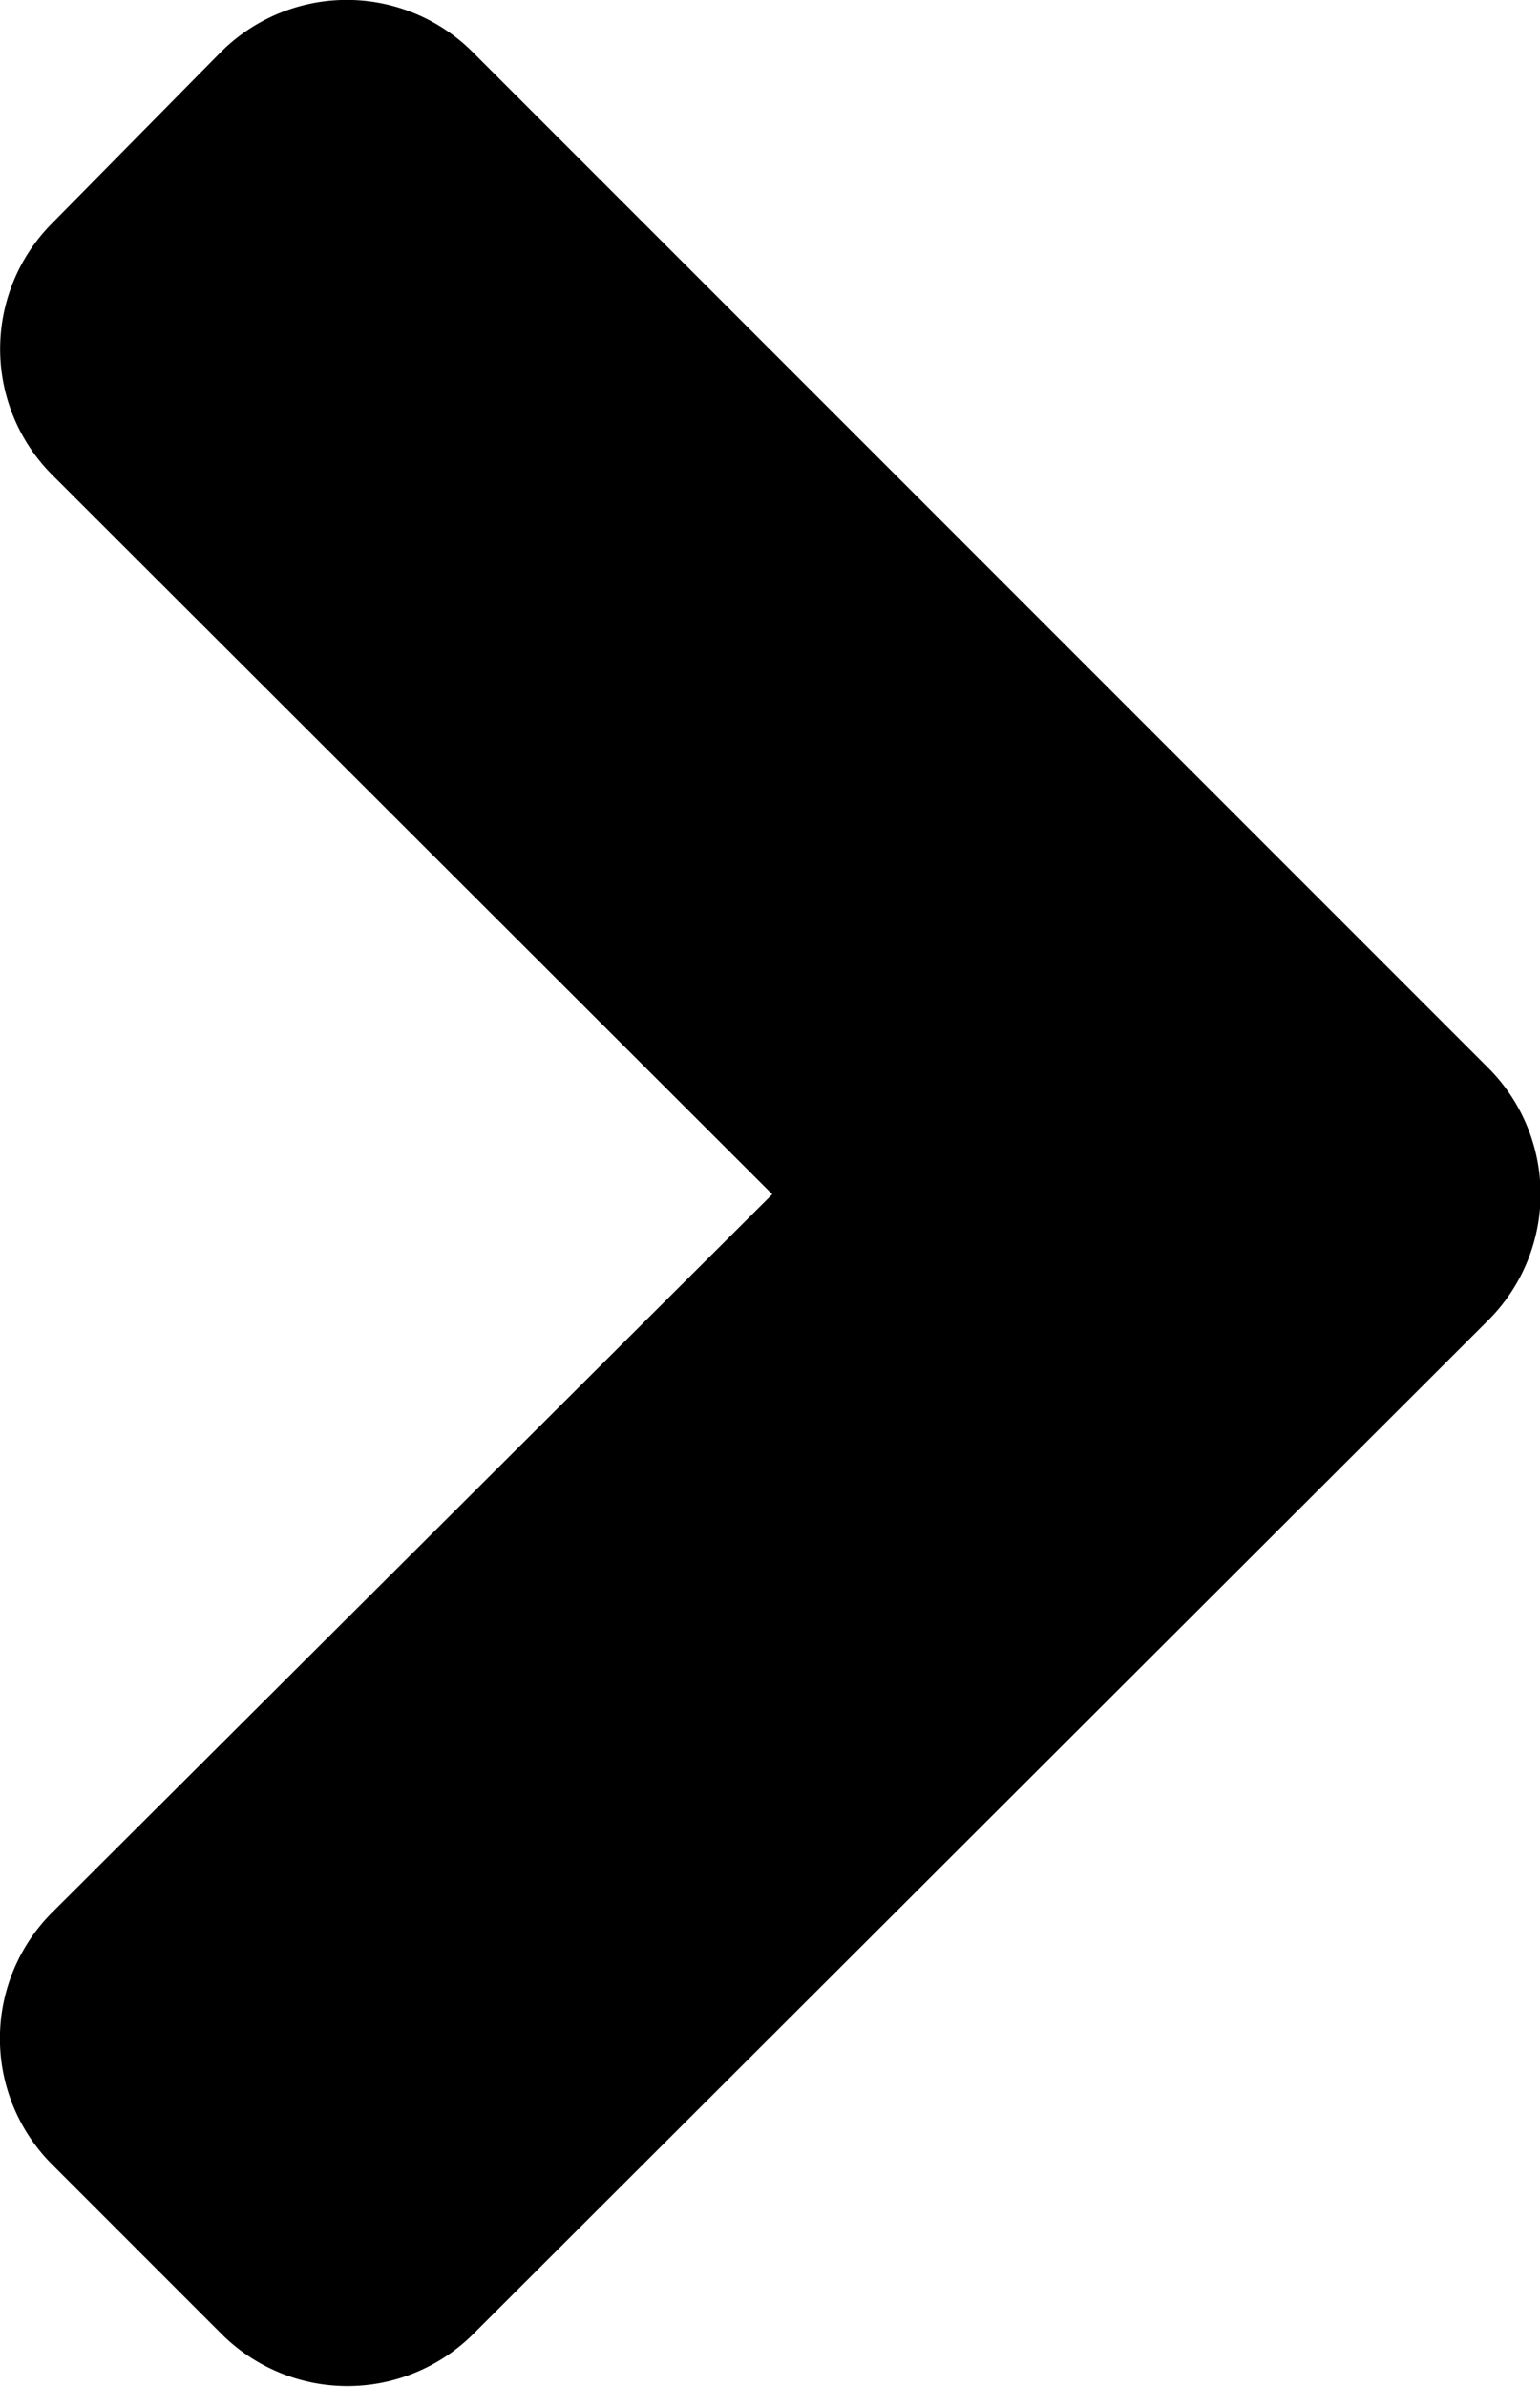 <svg xmlns="http://www.w3.org/2000/svg" width="7.099" height="11" viewBox="0 0 7.099 11">
  <path id="Icon_awesome-angle-right" data-name="Icon awesome-angle-right" d="M8.6,12.831,3.924,17.5a.821.821,0,0,1-1.165,0l-.777-.777a.821.821,0,0,1,0-1.165L5.3,12.25,1.983,8.937a.821.821,0,0,1,0-1.165l.773-.784a.821.821,0,0,1,1.165,0l4.674,4.674A.822.822,0,0,1,8.6,12.831Z" transform="translate(-1.74 -6.746)"/>
</svg>